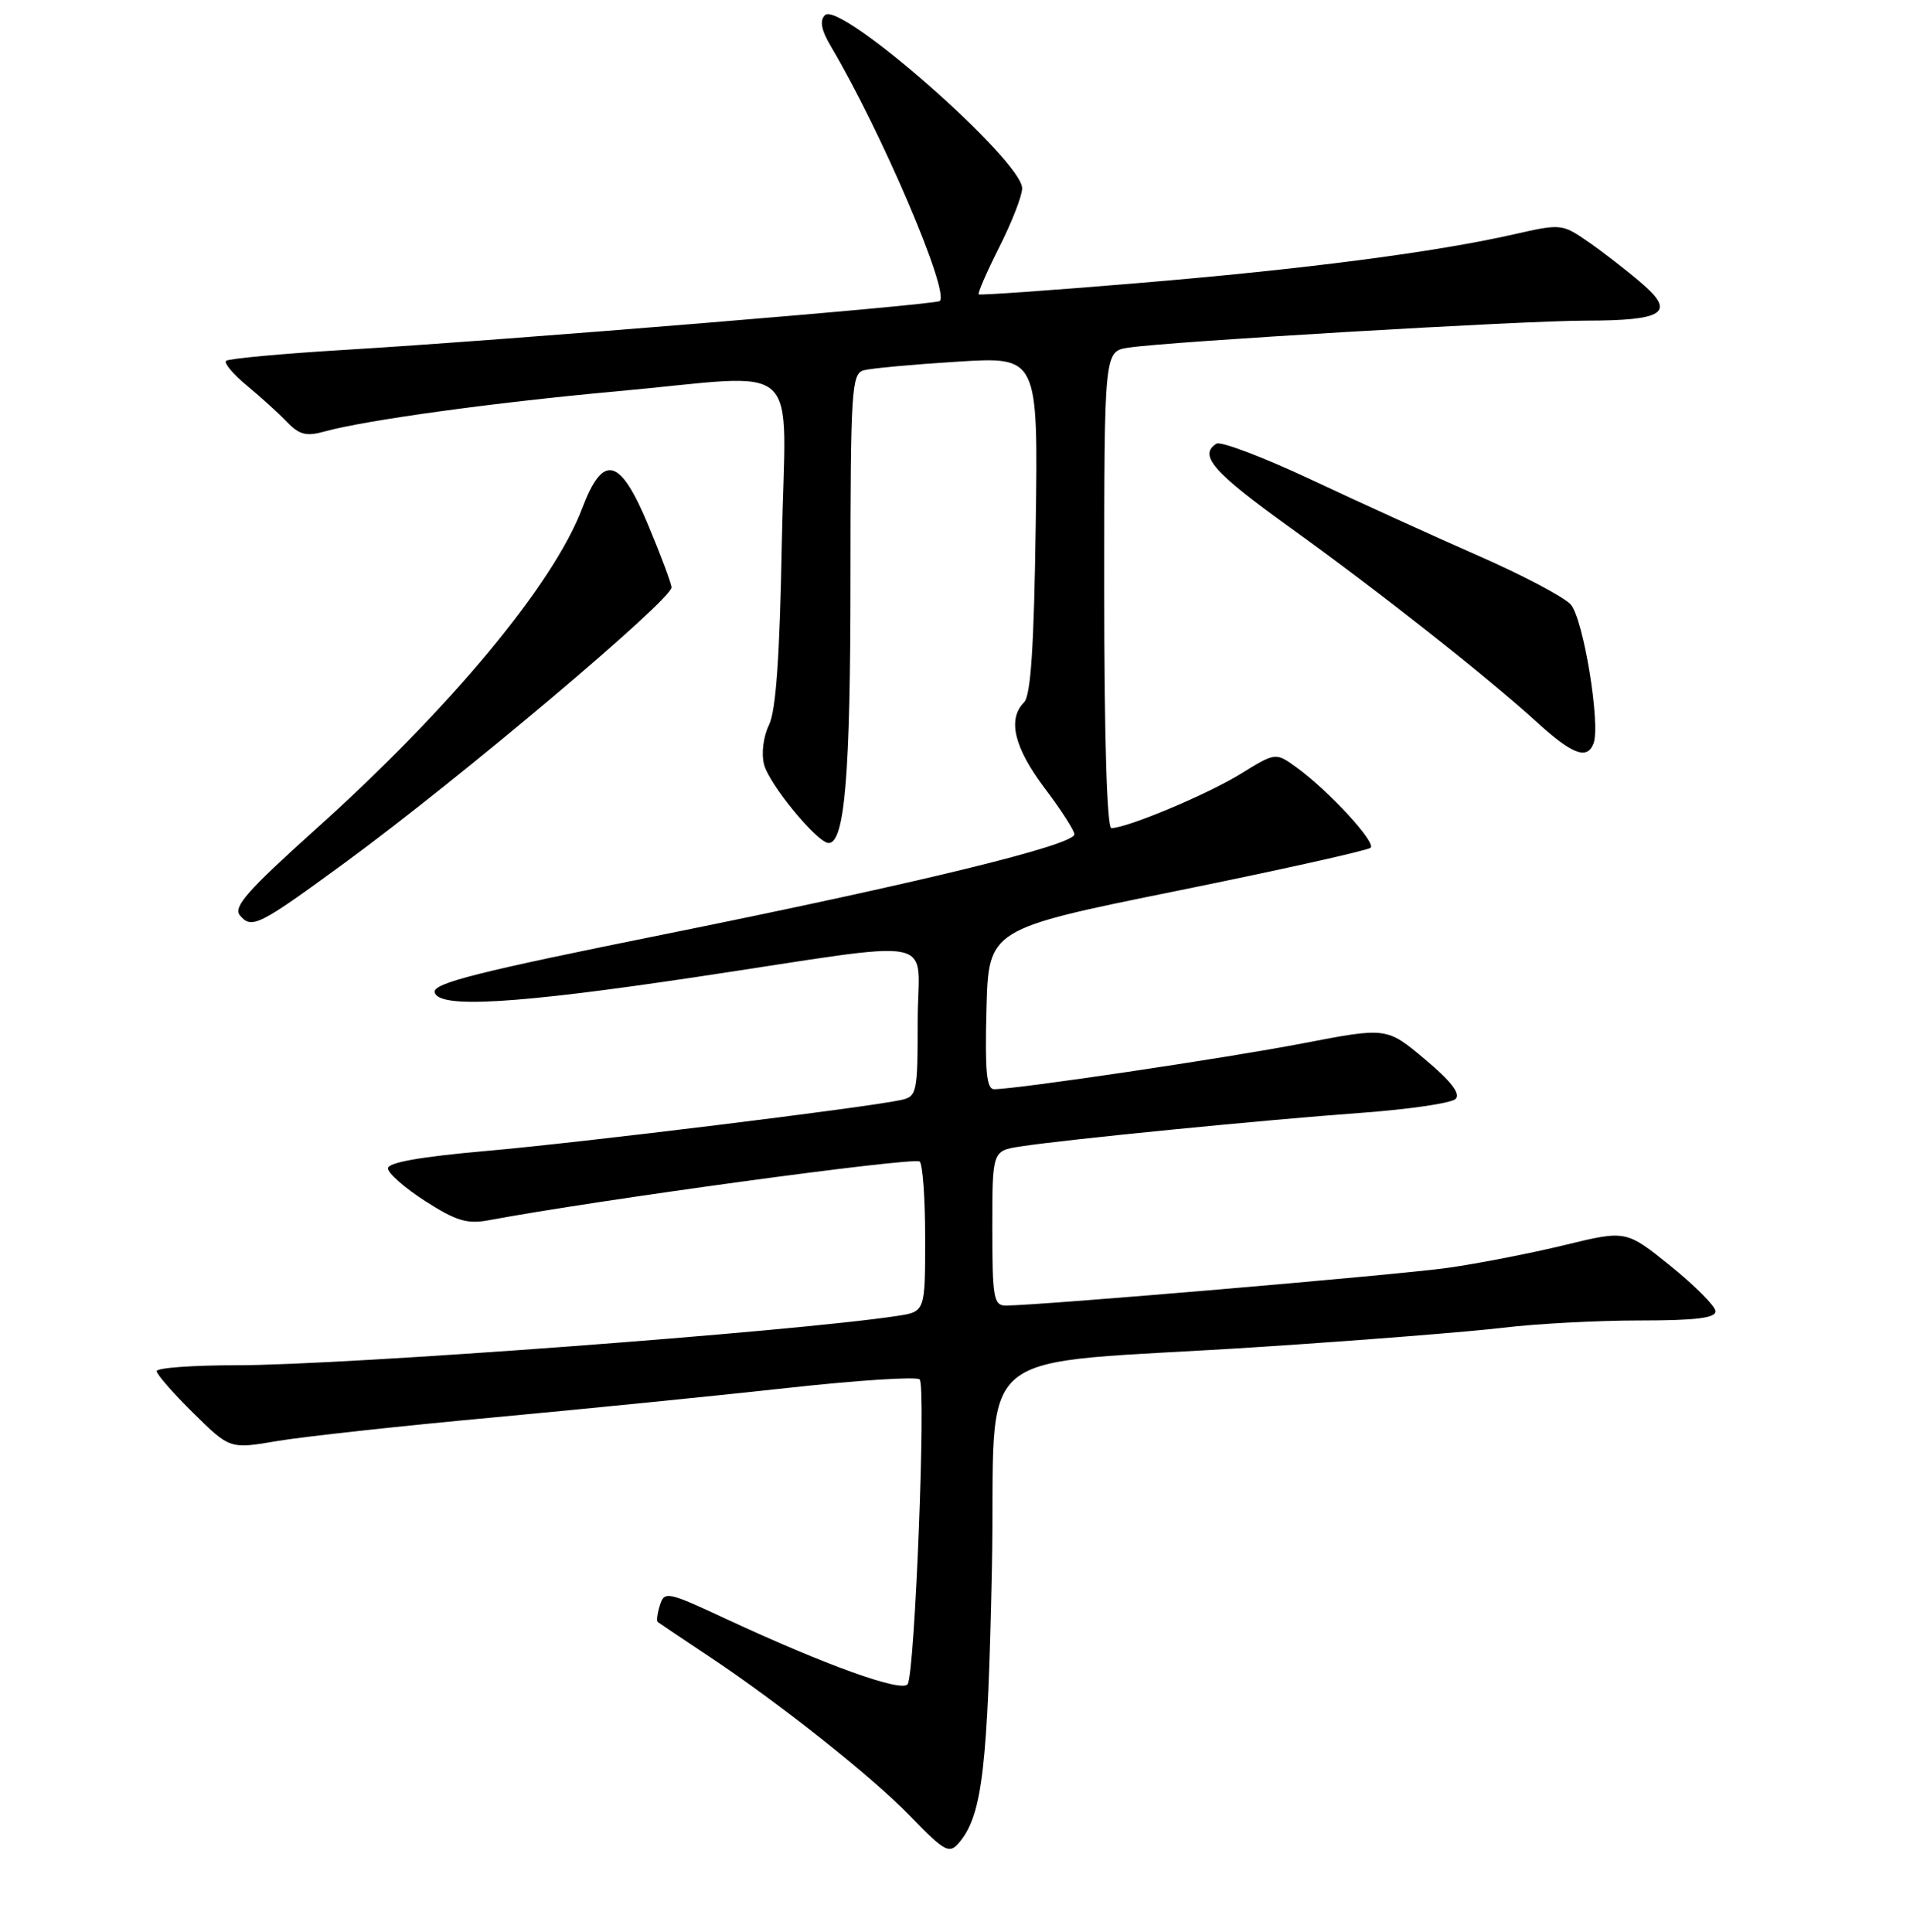 <?xml version="1.0" encoding="UTF-8" standalone="no"?>
<!DOCTYPE svg PUBLIC "-//W3C//DTD SVG 1.1//EN" "http://www.w3.org/Graphics/SVG/1.1/DTD/svg11.dtd" >
<svg xmlns="http://www.w3.org/2000/svg" xmlns:xlink="http://www.w3.org/1999/xlink" version="1.1" viewBox="0 0 256 259">
 <g >
 <path fill="currentColor"
d=" M 128.75 246.75 C 131.65 243.09 132.40 236.62 132.94 210.50 C 133.59 179.20 128.80 183.18 169.00 180.54 C 182.47 179.66 197.09 178.50 201.47 177.97 C 205.86 177.44 214.07 177.00 219.72 177.00 C 227.32 177.00 229.98 176.67 229.93 175.75 C 229.89 175.06 227.18 172.34 223.90 169.69 C 217.94 164.89 217.94 164.89 209.72 166.89 C 205.20 167.99 198.12 169.37 194.00 169.95 C 187.25 170.90 139.19 175.00 134.80 175.00 C 133.18 175.00 133.00 173.94 133.00 164.63 C 133.00 154.26 133.00 154.26 136.75 153.68 C 142.78 152.74 169.50 150.11 182.29 149.18 C 188.77 148.71 194.53 147.87 195.09 147.31 C 195.79 146.61 194.48 144.91 190.99 141.99 C 185.86 137.69 185.86 137.69 174.68 139.84 C 164.37 141.83 136.28 146.00 133.24 146.00 C 132.23 146.00 132.00 143.60 132.22 135.26 C 132.50 124.53 132.50 124.53 157.77 119.41 C 171.67 116.59 183.34 113.99 183.71 113.63 C 184.45 112.89 178.01 105.92 173.74 102.84 C 170.97 100.84 170.97 100.84 166.24 103.76 C 161.76 106.51 151.05 111.00 148.96 111.00 C 148.37 111.00 148.00 98.85 148.00 79.05 C 148.00 47.09 148.00 47.09 151.25 46.60 C 156.65 45.78 203.93 42.99 212.50 42.98 C 223.07 42.97 224.64 41.92 220.00 37.94 C 218.07 36.28 214.89 33.81 212.91 32.44 C 209.37 29.99 209.24 29.97 202.91 31.41 C 192.35 33.81 174.74 36.10 152.50 37.95 C 140.95 38.92 131.36 39.59 131.18 39.46 C 131.01 39.32 132.25 36.47 133.93 33.13 C 135.62 29.79 137.00 26.24 137.00 25.25 C 137.00 21.50 112.57 0.03 110.57 2.03 C 109.83 2.77 110.07 4.04 111.41 6.29 C 118.16 17.72 127.29 39.09 125.96 40.35 C 125.41 40.87 67.86 45.60 46.17 46.90 C 37.74 47.41 30.60 48.07 30.30 48.37 C 29.99 48.67 31.26 50.17 33.12 51.71 C 34.97 53.24 37.39 55.44 38.49 56.59 C 40.12 58.28 41.07 58.52 43.50 57.84 C 48.92 56.33 66.22 53.95 82.50 52.47 C 108.20 50.15 105.26 47.47 104.79 72.75 C 104.51 88.05 104.00 95.29 103.07 97.18 C 102.32 98.70 102.03 100.97 102.40 102.45 C 103.06 105.10 109.55 113.00 111.07 113.00 C 113.22 113.00 113.99 103.75 113.99 77.82 C 114.00 52.31 114.14 50.10 115.75 49.64 C 116.71 49.37 122.37 48.85 128.32 48.48 C 139.14 47.80 139.14 47.80 138.82 70.35 C 138.59 86.70 138.16 93.25 137.25 94.15 C 135.01 96.39 135.93 100.22 140.00 105.62 C 142.20 108.53 144.00 111.33 144.00 111.83 C 144.00 113.27 123.15 118.36 89.22 125.20 C 64.04 130.27 58.01 131.79 58.26 133.00 C 58.71 135.20 69.03 134.60 93.32 130.96 C 126.97 125.92 123.00 125.13 123.00 136.84 C 123.00 146.53 122.90 146.98 120.75 147.45 C 115.92 148.49 77.80 153.17 65.25 154.27 C 56.38 155.05 52.00 155.82 52.00 156.61 C 52.00 157.26 54.25 159.24 57.01 161.01 C 61.15 163.66 62.62 164.11 65.53 163.56 C 79.84 160.88 122.22 155.09 123.25 155.69 C 123.66 155.92 124.00 160.55 124.00 165.97 C 124.00 175.82 124.00 175.82 120.25 176.39 C 106.42 178.50 46.14 183.00 31.75 183.00 C 25.84 183.00 21.00 183.35 21.00 183.79 C 21.00 184.22 23.21 186.75 25.91 189.41 C 30.81 194.24 30.81 194.24 37.16 193.16 C 40.64 192.57 53.62 191.15 66.00 190.01 C 78.38 188.86 96.15 187.08 105.50 186.05 C 114.85 185.02 122.84 184.50 123.26 184.90 C 124.14 185.73 122.63 224.17 121.66 225.74 C 120.94 226.91 110.71 223.24 97.29 216.99 C 89.46 213.34 89.05 213.26 88.45 215.16 C 88.10 216.25 87.97 217.27 88.16 217.42 C 88.35 217.57 91.42 219.63 95.00 222.01 C 104.42 228.27 116.82 238.10 121.96 243.40 C 126.80 248.39 127.26 248.62 128.75 246.75 Z  M 46.35 115.55 C 61.59 104.38 90.00 80.43 90.00 78.74 C 90.00 78.26 88.60 74.49 86.88 70.38 C 83.10 61.29 80.84 60.72 78.03 68.14 C 74.19 78.31 60.35 94.96 42.25 111.21 C 33.18 119.36 31.23 121.57 32.16 122.70 C 33.73 124.58 34.65 124.12 46.35 115.55 Z  M 213.58 99.66 C 214.55 97.12 212.22 82.90 210.52 81.02 C 209.61 80.02 204.06 77.09 198.18 74.51 C 192.31 71.93 182.23 67.35 175.80 64.32 C 169.36 61.30 163.62 59.12 163.05 59.47 C 160.59 60.99 162.61 63.31 172.75 70.60 C 184.83 79.29 199.25 90.66 206.00 96.81 C 210.74 101.13 212.73 101.88 213.58 99.66 Z "/>
</g>
</svg>